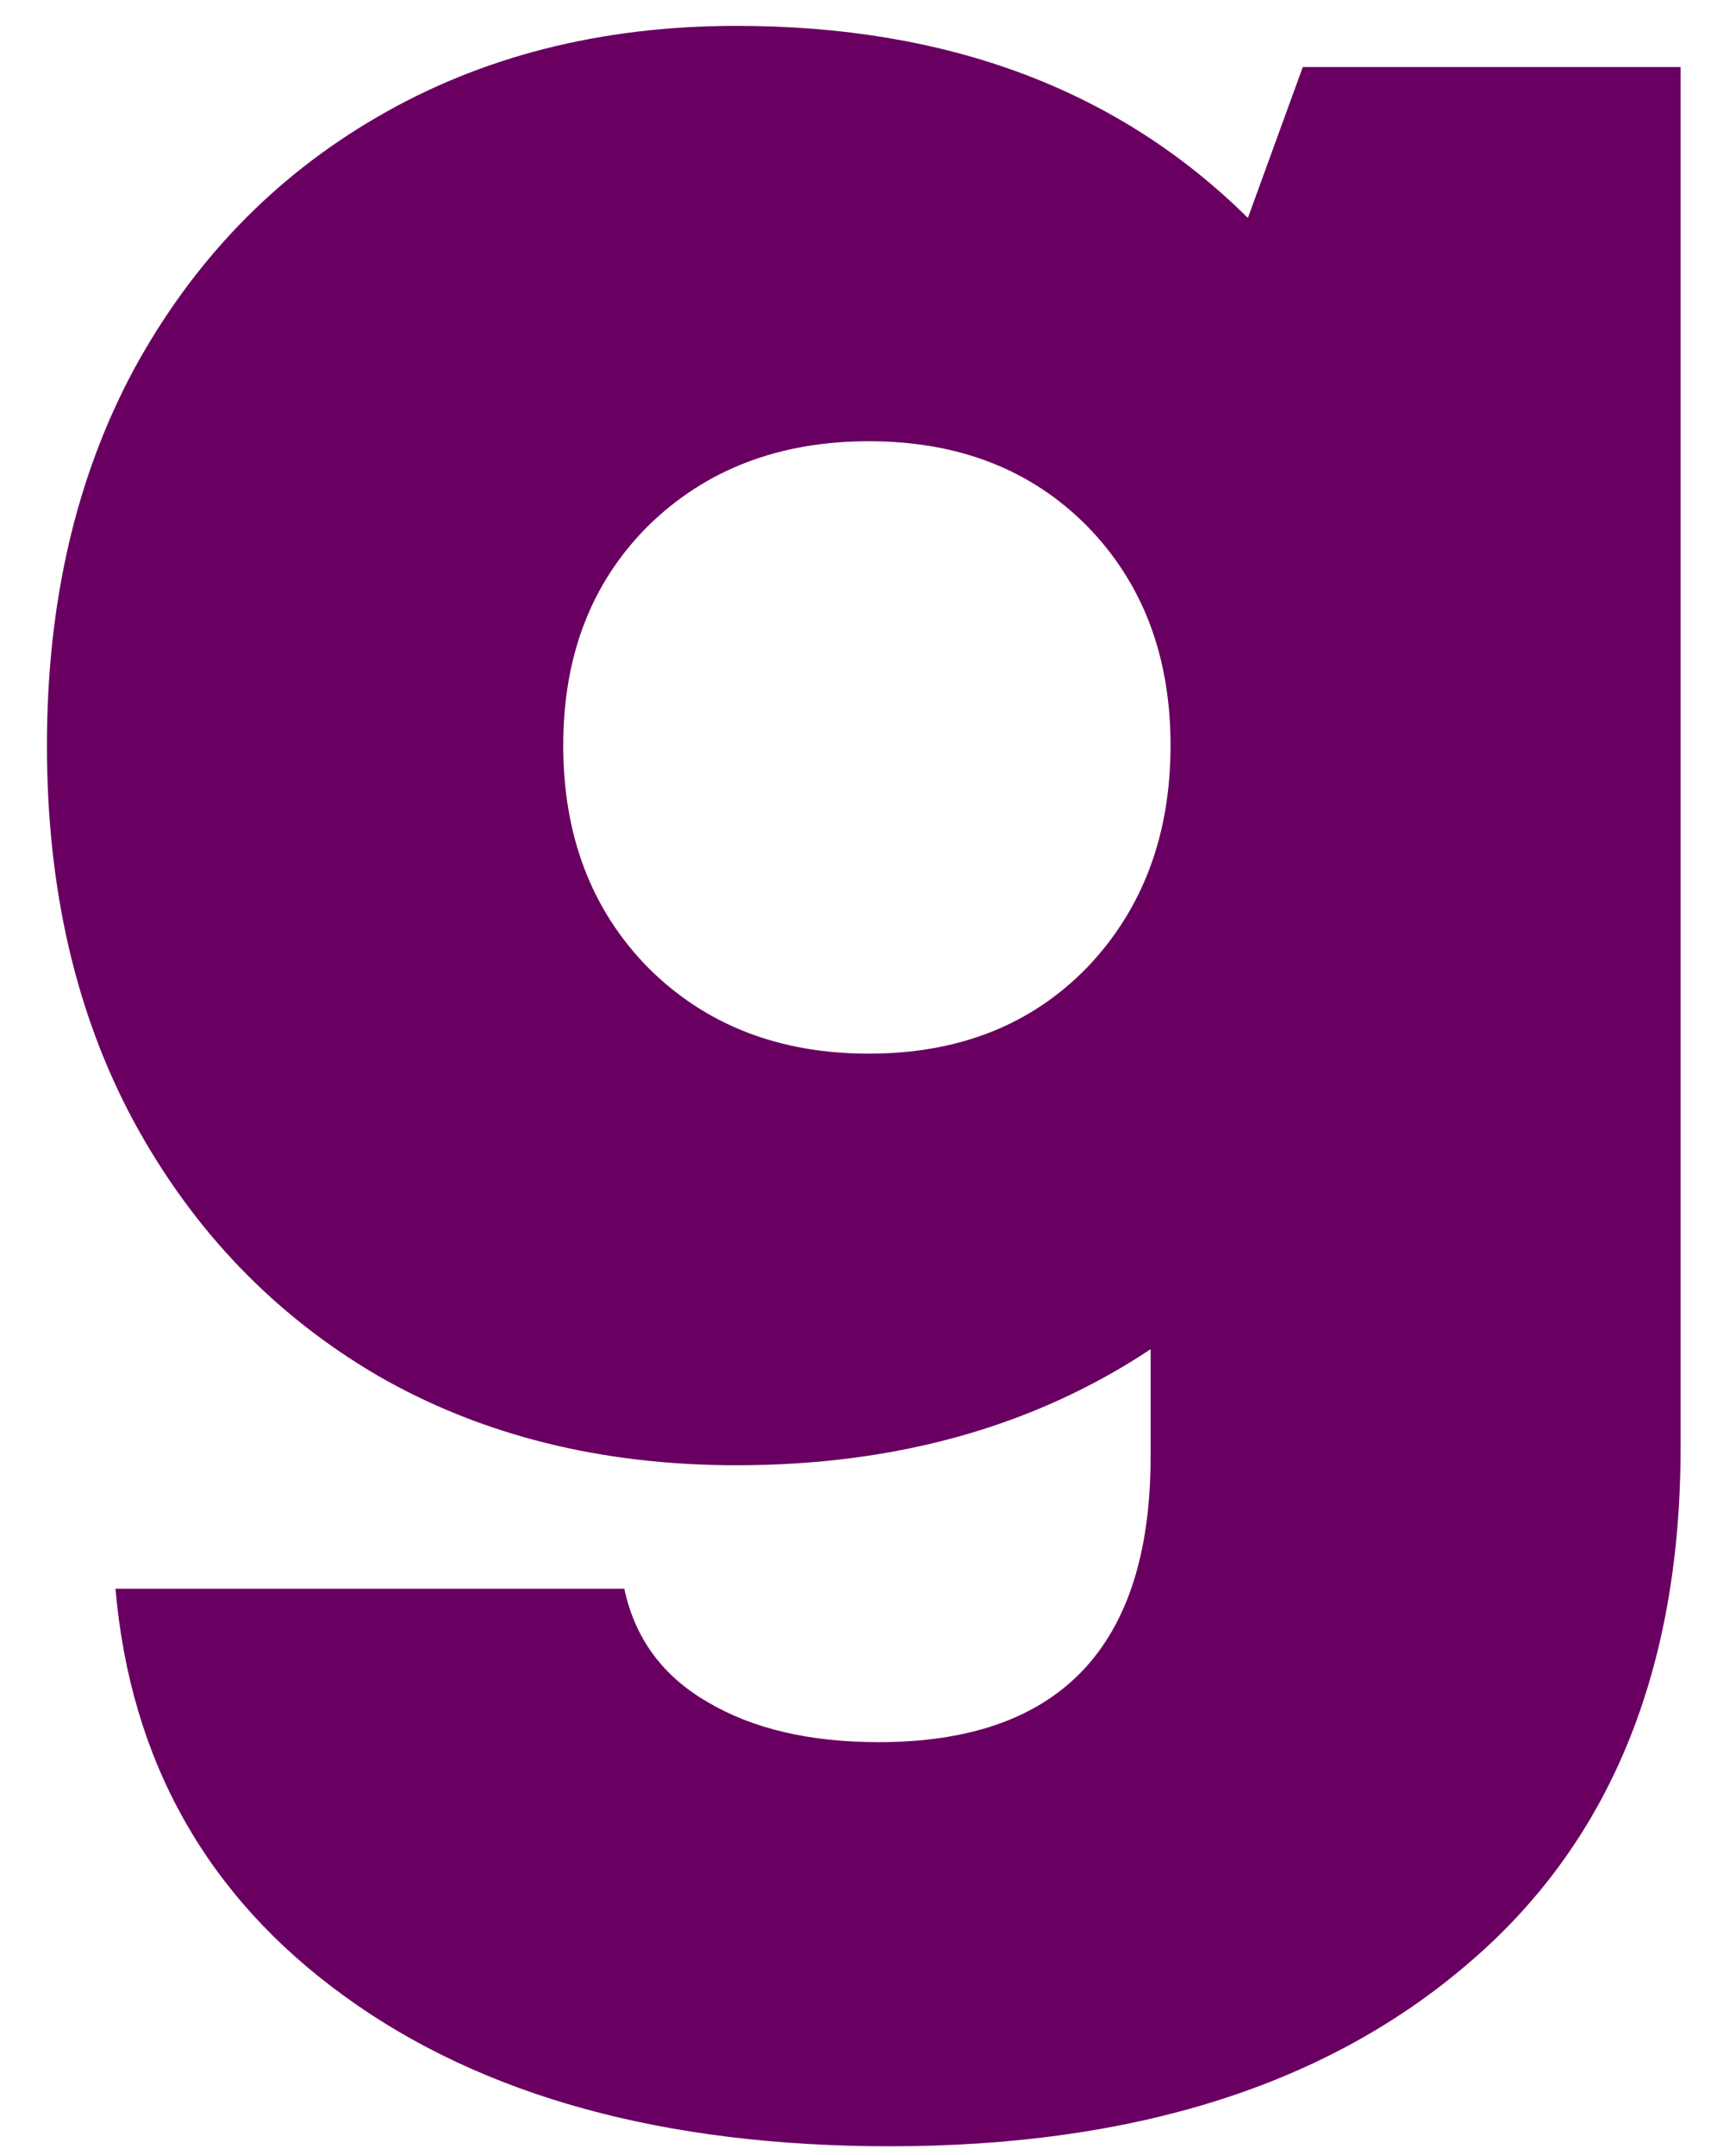 <svg width="29" height="36" viewBox="0 0 29 36" fill="none" xmlns="http://www.w3.org/2000/svg">
<path d="M14.867 35.849C11.101 35.849 8.065 35.016 5.763 33.349C3.455 31.682 2.179 29.411 1.929 26.536H10.429C10.607 27.37 11.075 28 11.825 28.432C12.575 28.875 13.523 29.099 14.679 29.099C17.705 29.099 19.221 27.505 19.221 24.328V22.536C17.273 23.828 14.971 24.474 12.304 24.474C10.039 24.474 8.039 23.974 6.304 22.974C4.58 21.963 3.226 20.552 2.242 18.745C1.268 16.942 0.784 14.844 0.784 12.453C0.784 10.068 1.268 7.969 2.242 6.161C3.226 4.359 4.58 2.953 6.304 1.953C8.039 0.943 10.039 0.432 12.304 0.432C15.846 0.432 18.69 1.505 20.846 3.64L21.763 1.12H28.075V24.161C28.075 27.911 26.888 30.791 24.513 32.807C22.148 34.833 18.935 35.849 14.867 35.849ZM9.409 12.453C9.409 13.953 9.877 15.193 10.825 16.161C11.784 17.12 13.013 17.599 14.513 17.599C16.013 17.599 17.226 17.12 18.159 16.161C19.086 15.193 19.554 13.953 19.554 12.453C19.554 10.953 19.086 9.734 18.159 8.786C17.226 7.844 16.013 7.37 14.513 7.37C13.013 7.37 11.784 7.844 10.825 8.786C9.877 9.734 9.409 10.953 9.409 12.453Z" fill="#690061"/>
</svg>
